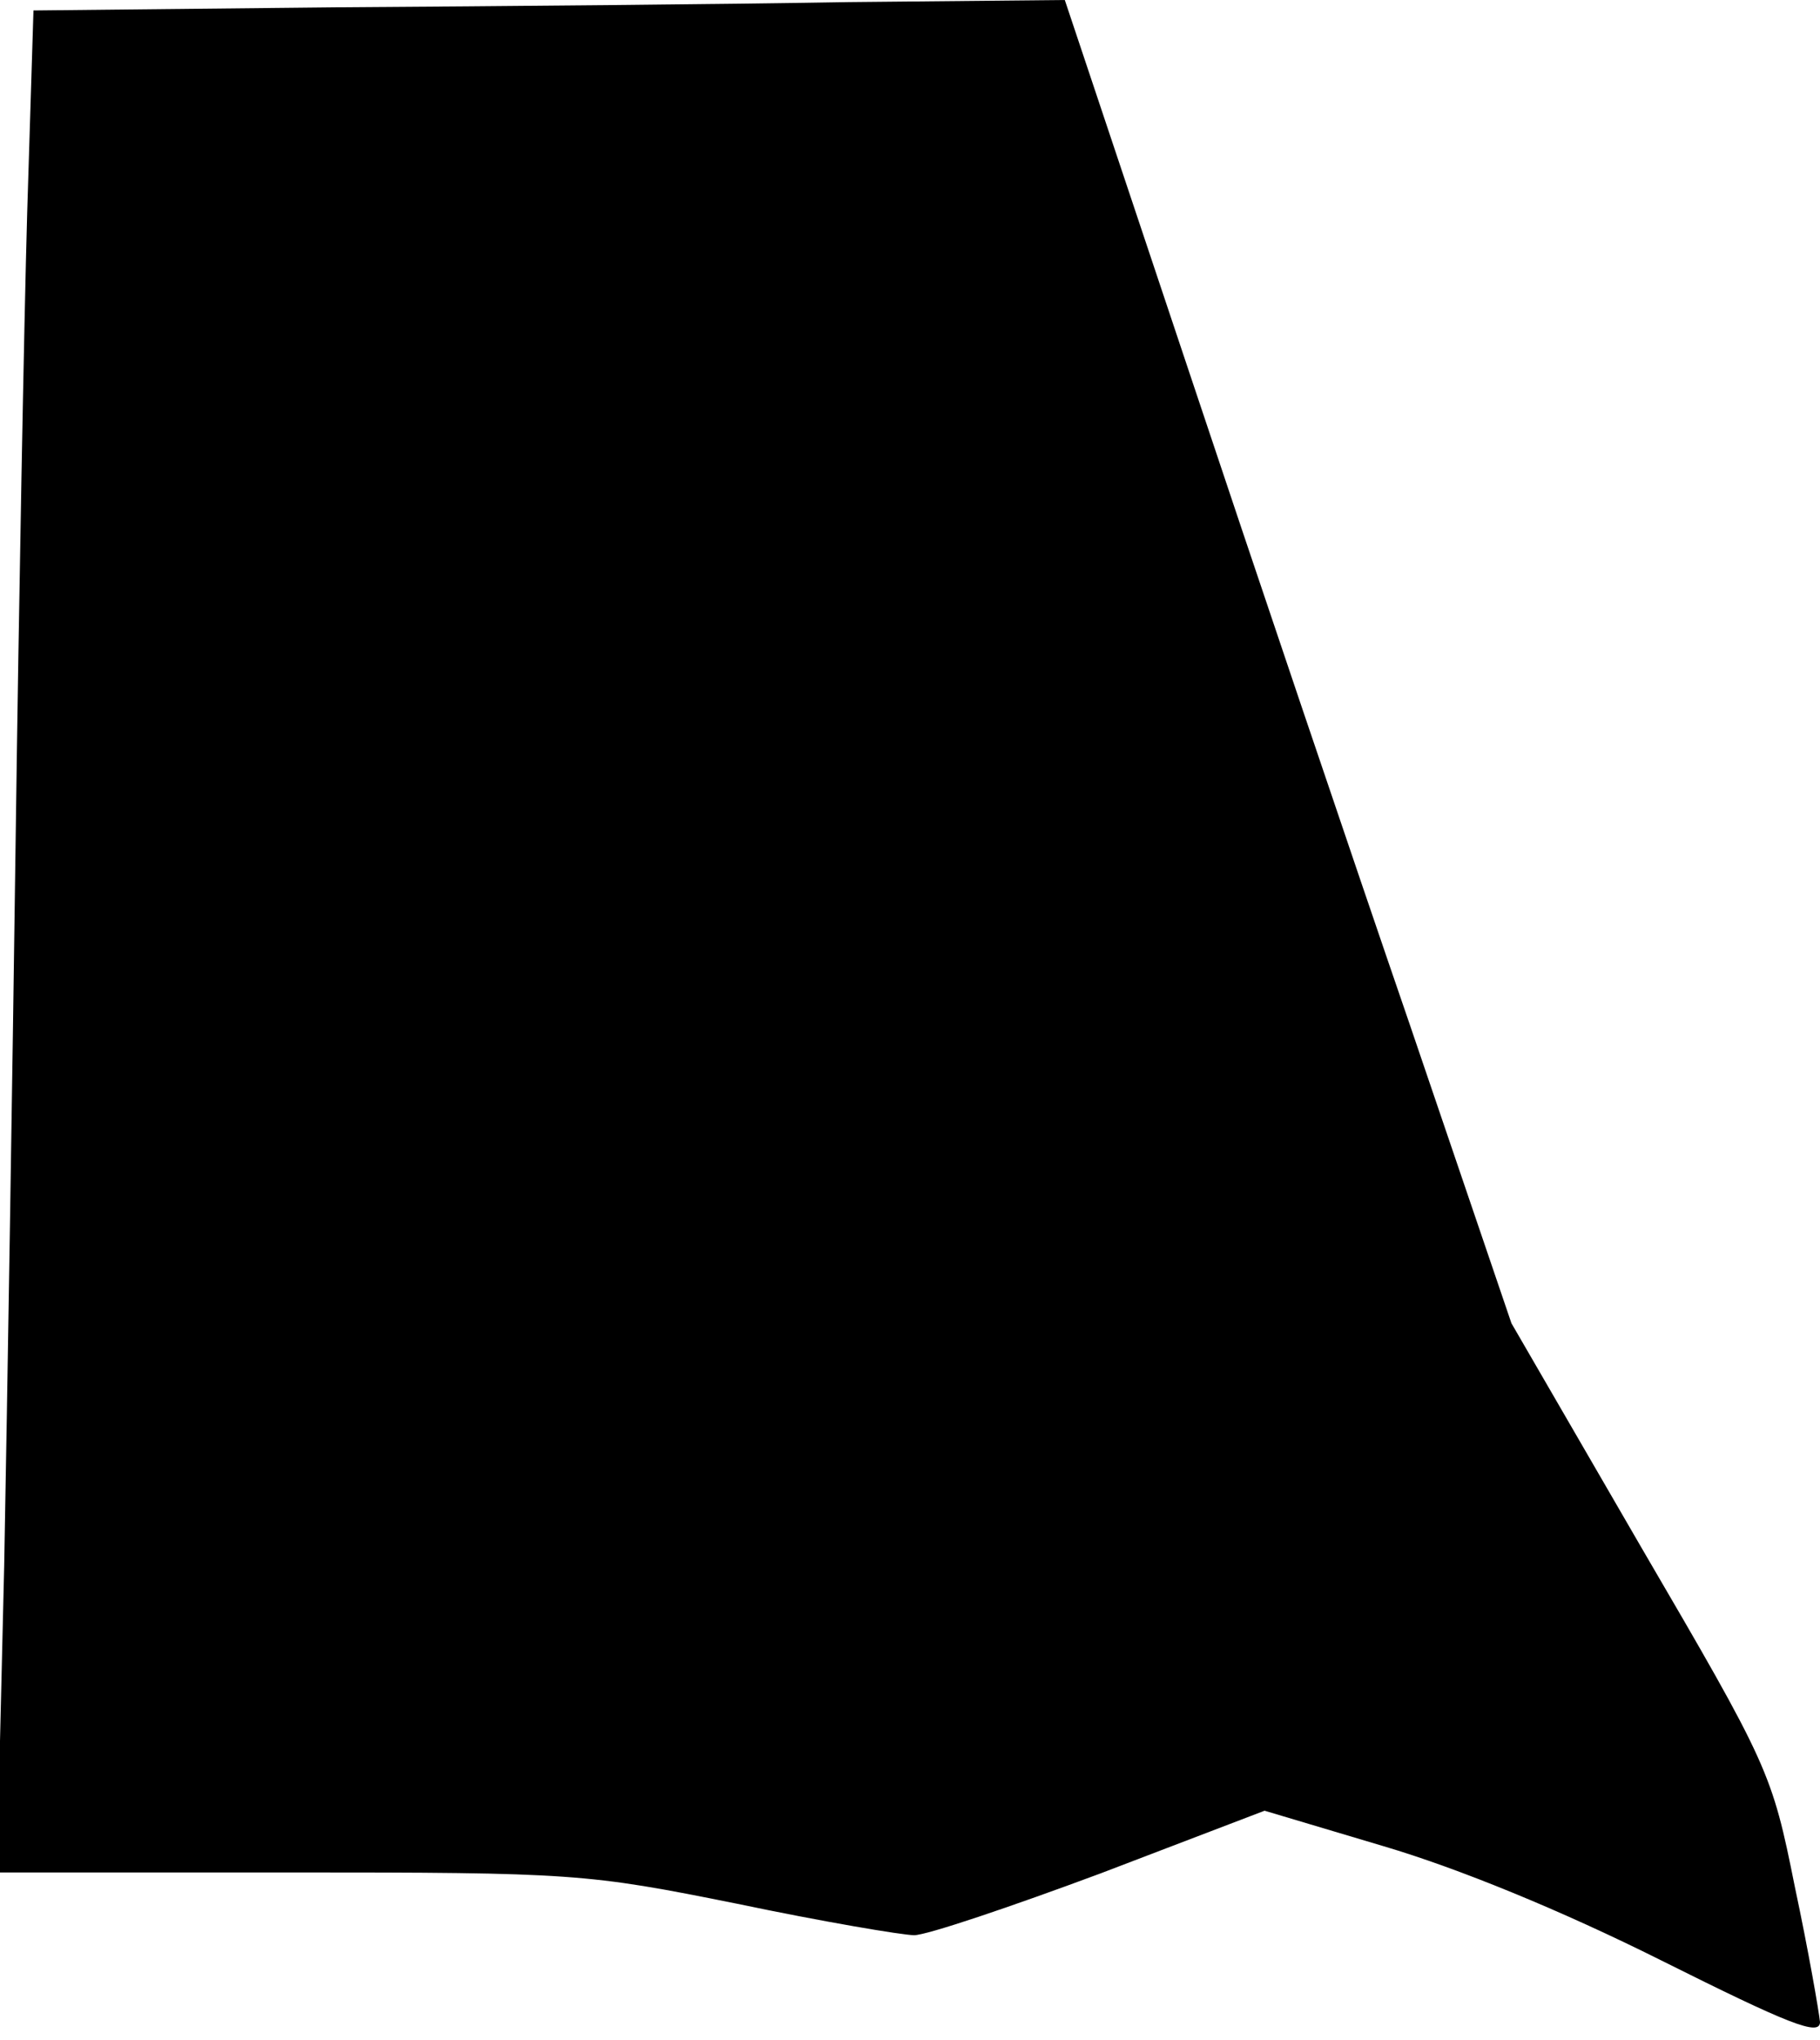 <?xml version="1.0" standalone="no"?>
<!DOCTYPE svg PUBLIC "-//W3C//DTD SVG 20010904//EN"
 "http://www.w3.org/TR/2001/REC-SVG-20010904/DTD/svg10.dtd">
<svg version="1.0" xmlns="http://www.w3.org/2000/svg"
 width="174pt" height="195pt" viewBox="0 0 174 195"
 preserveAspectRatio="xMidYMid meet">
<g transform="translate(0,195) scale(0.1,-0.1)"
fill="#000000" stroke="none">
<path fill="#000000" stroke="none" d="M319 1943 l-287 -3 -6 -193 c-3 -105
-8 -374 -11 -597 -3 -223 -8 -537 -11 -697 l-7 -293 280 0 c271 0 284 -1 428
-30 81 -17 158 -30 169 -30 12 0 92 27 178 59 l157 60 114 -34 c71 -21 169
-61 265 -109 122 -61 152 -73 152 -59 -1 10 -11 68 -24 129 -22 110 -25 116
-147 325 l-124 214 -97 285 c-54 157 -150 441 -214 633 l-116 347 -206 -2
c-114 -2 -336 -4 -493 -5z"/>
</g>
</svg>
